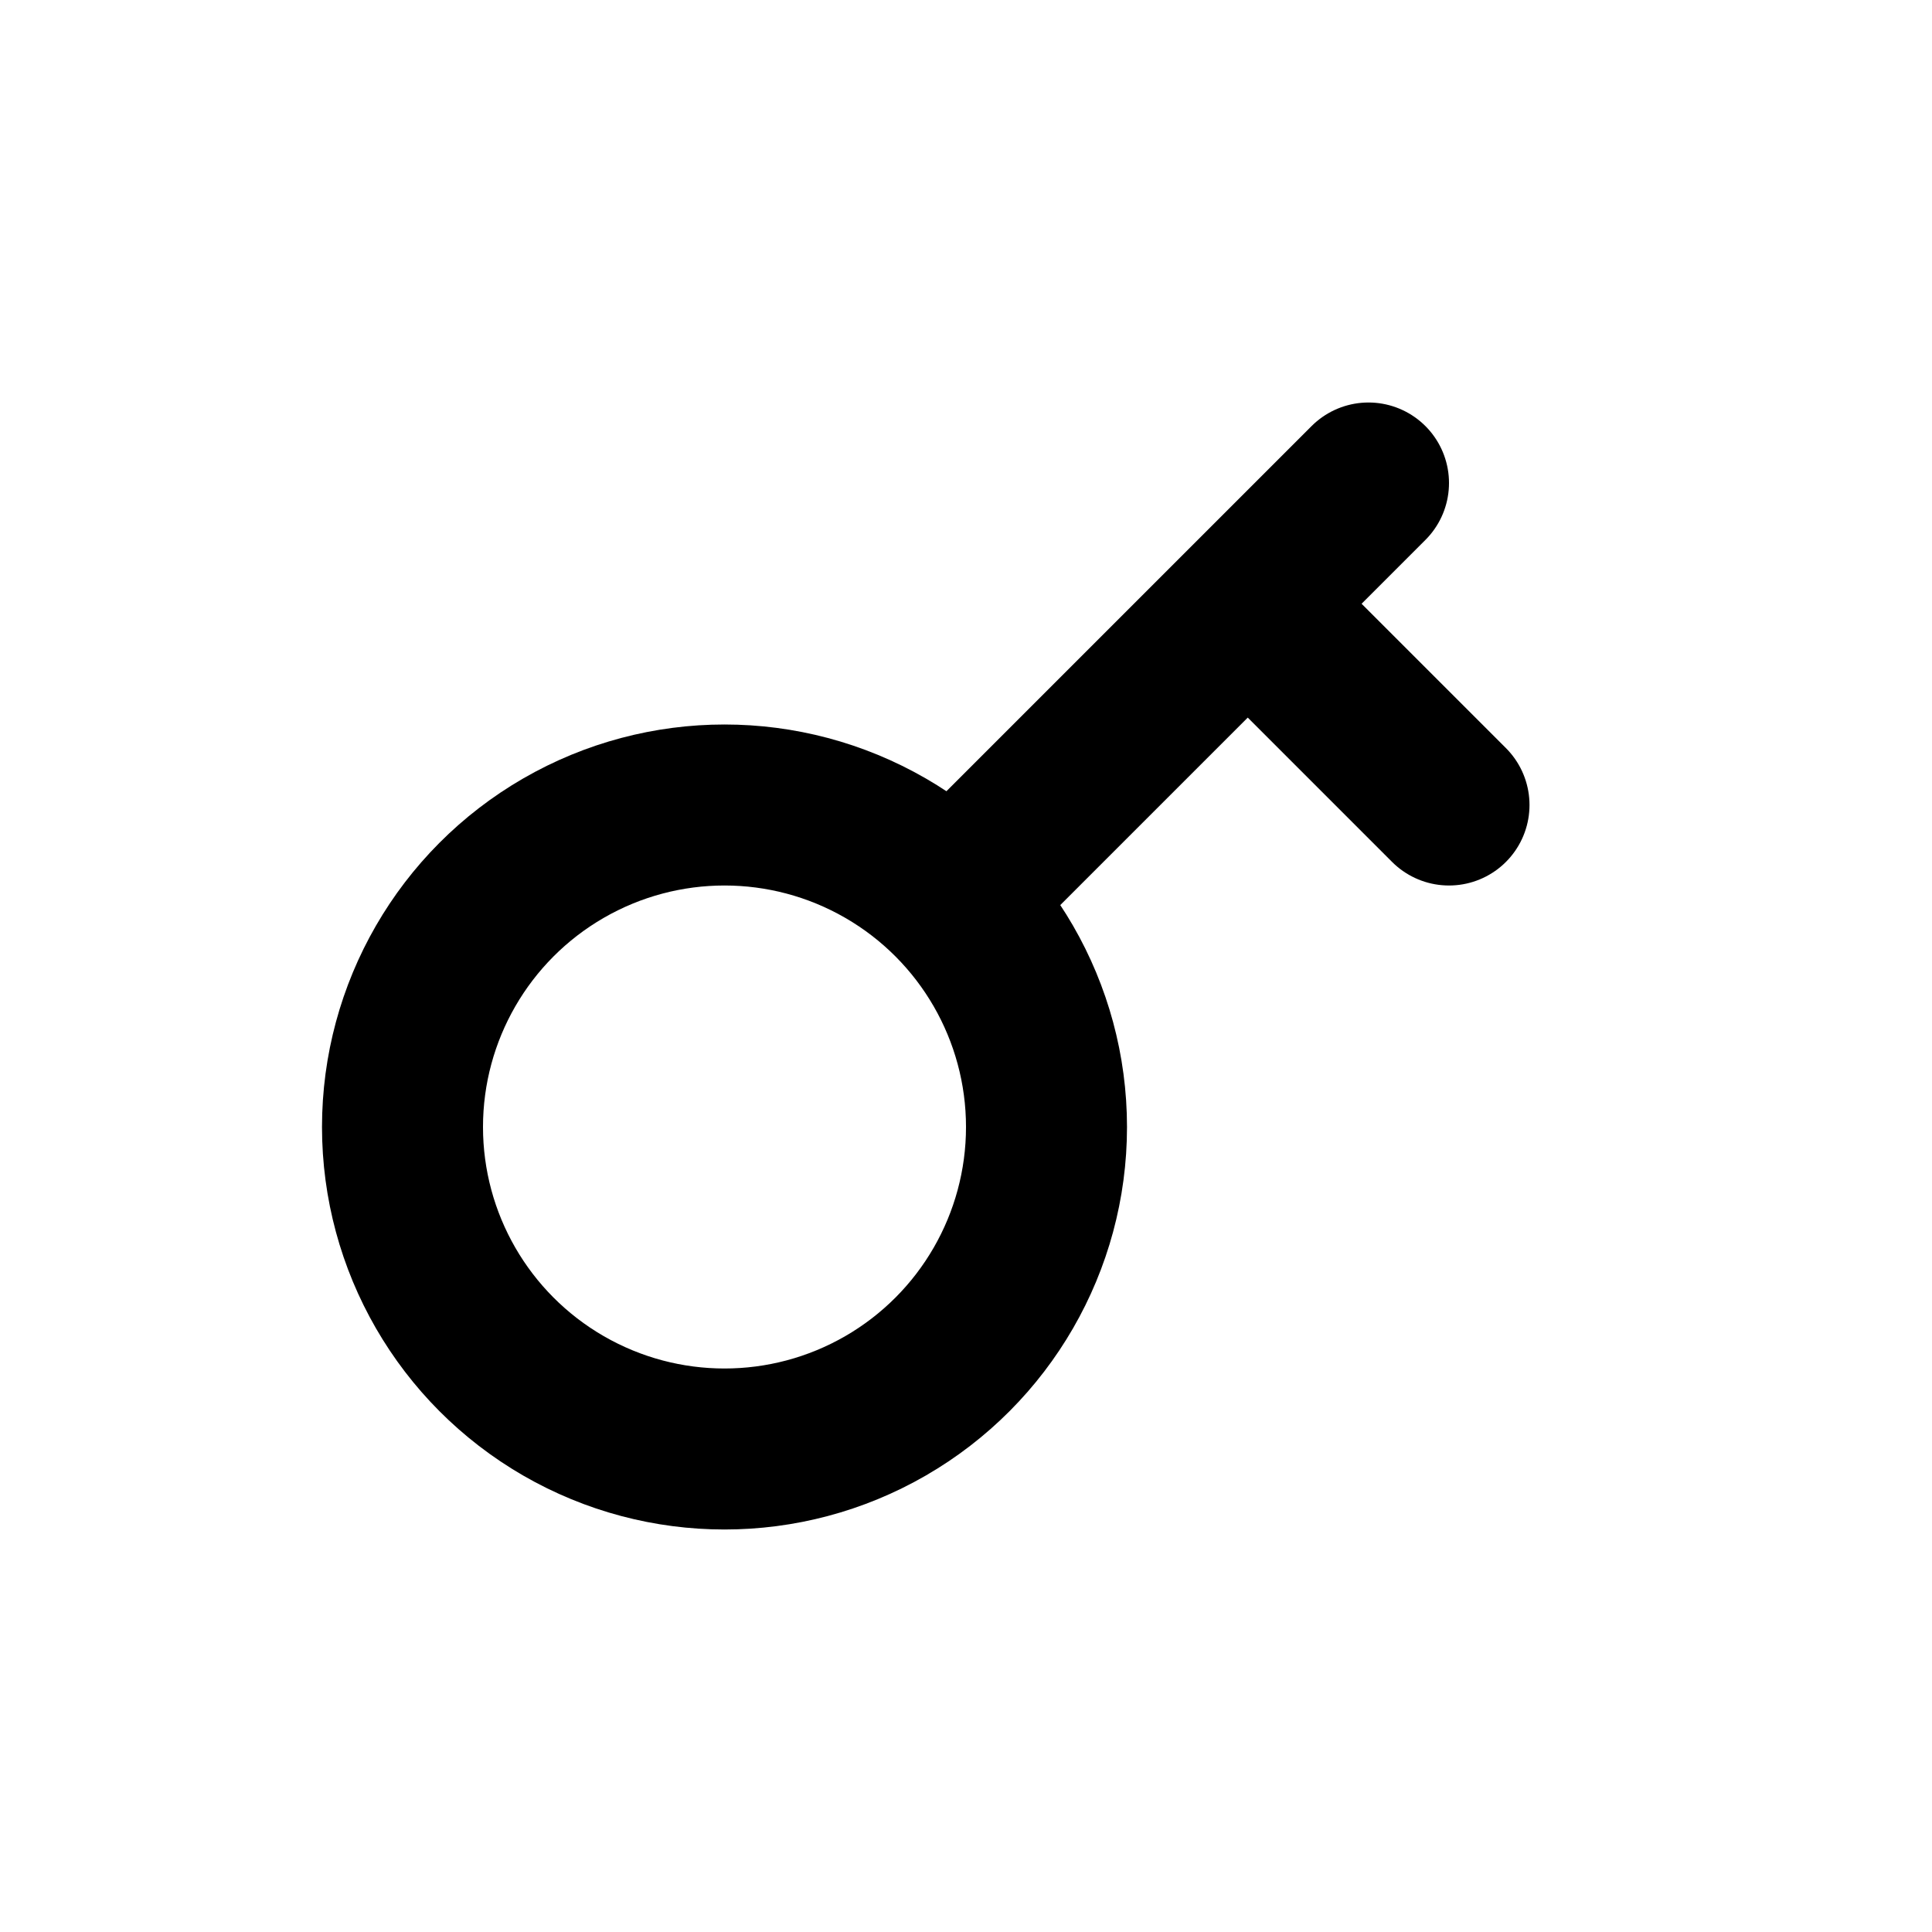 <svg xmlns="http://www.w3.org/2000/svg" viewBox="0 0 24 24"><g fill="none" stroke="currentColor" stroke-width="2"><circle cx="9" cy="14" r="4"/><path stroke-linecap="round" d="m12 11l3.5-3.5M17 6l-1.5 1.5m0 0L18 10"/></g></svg>